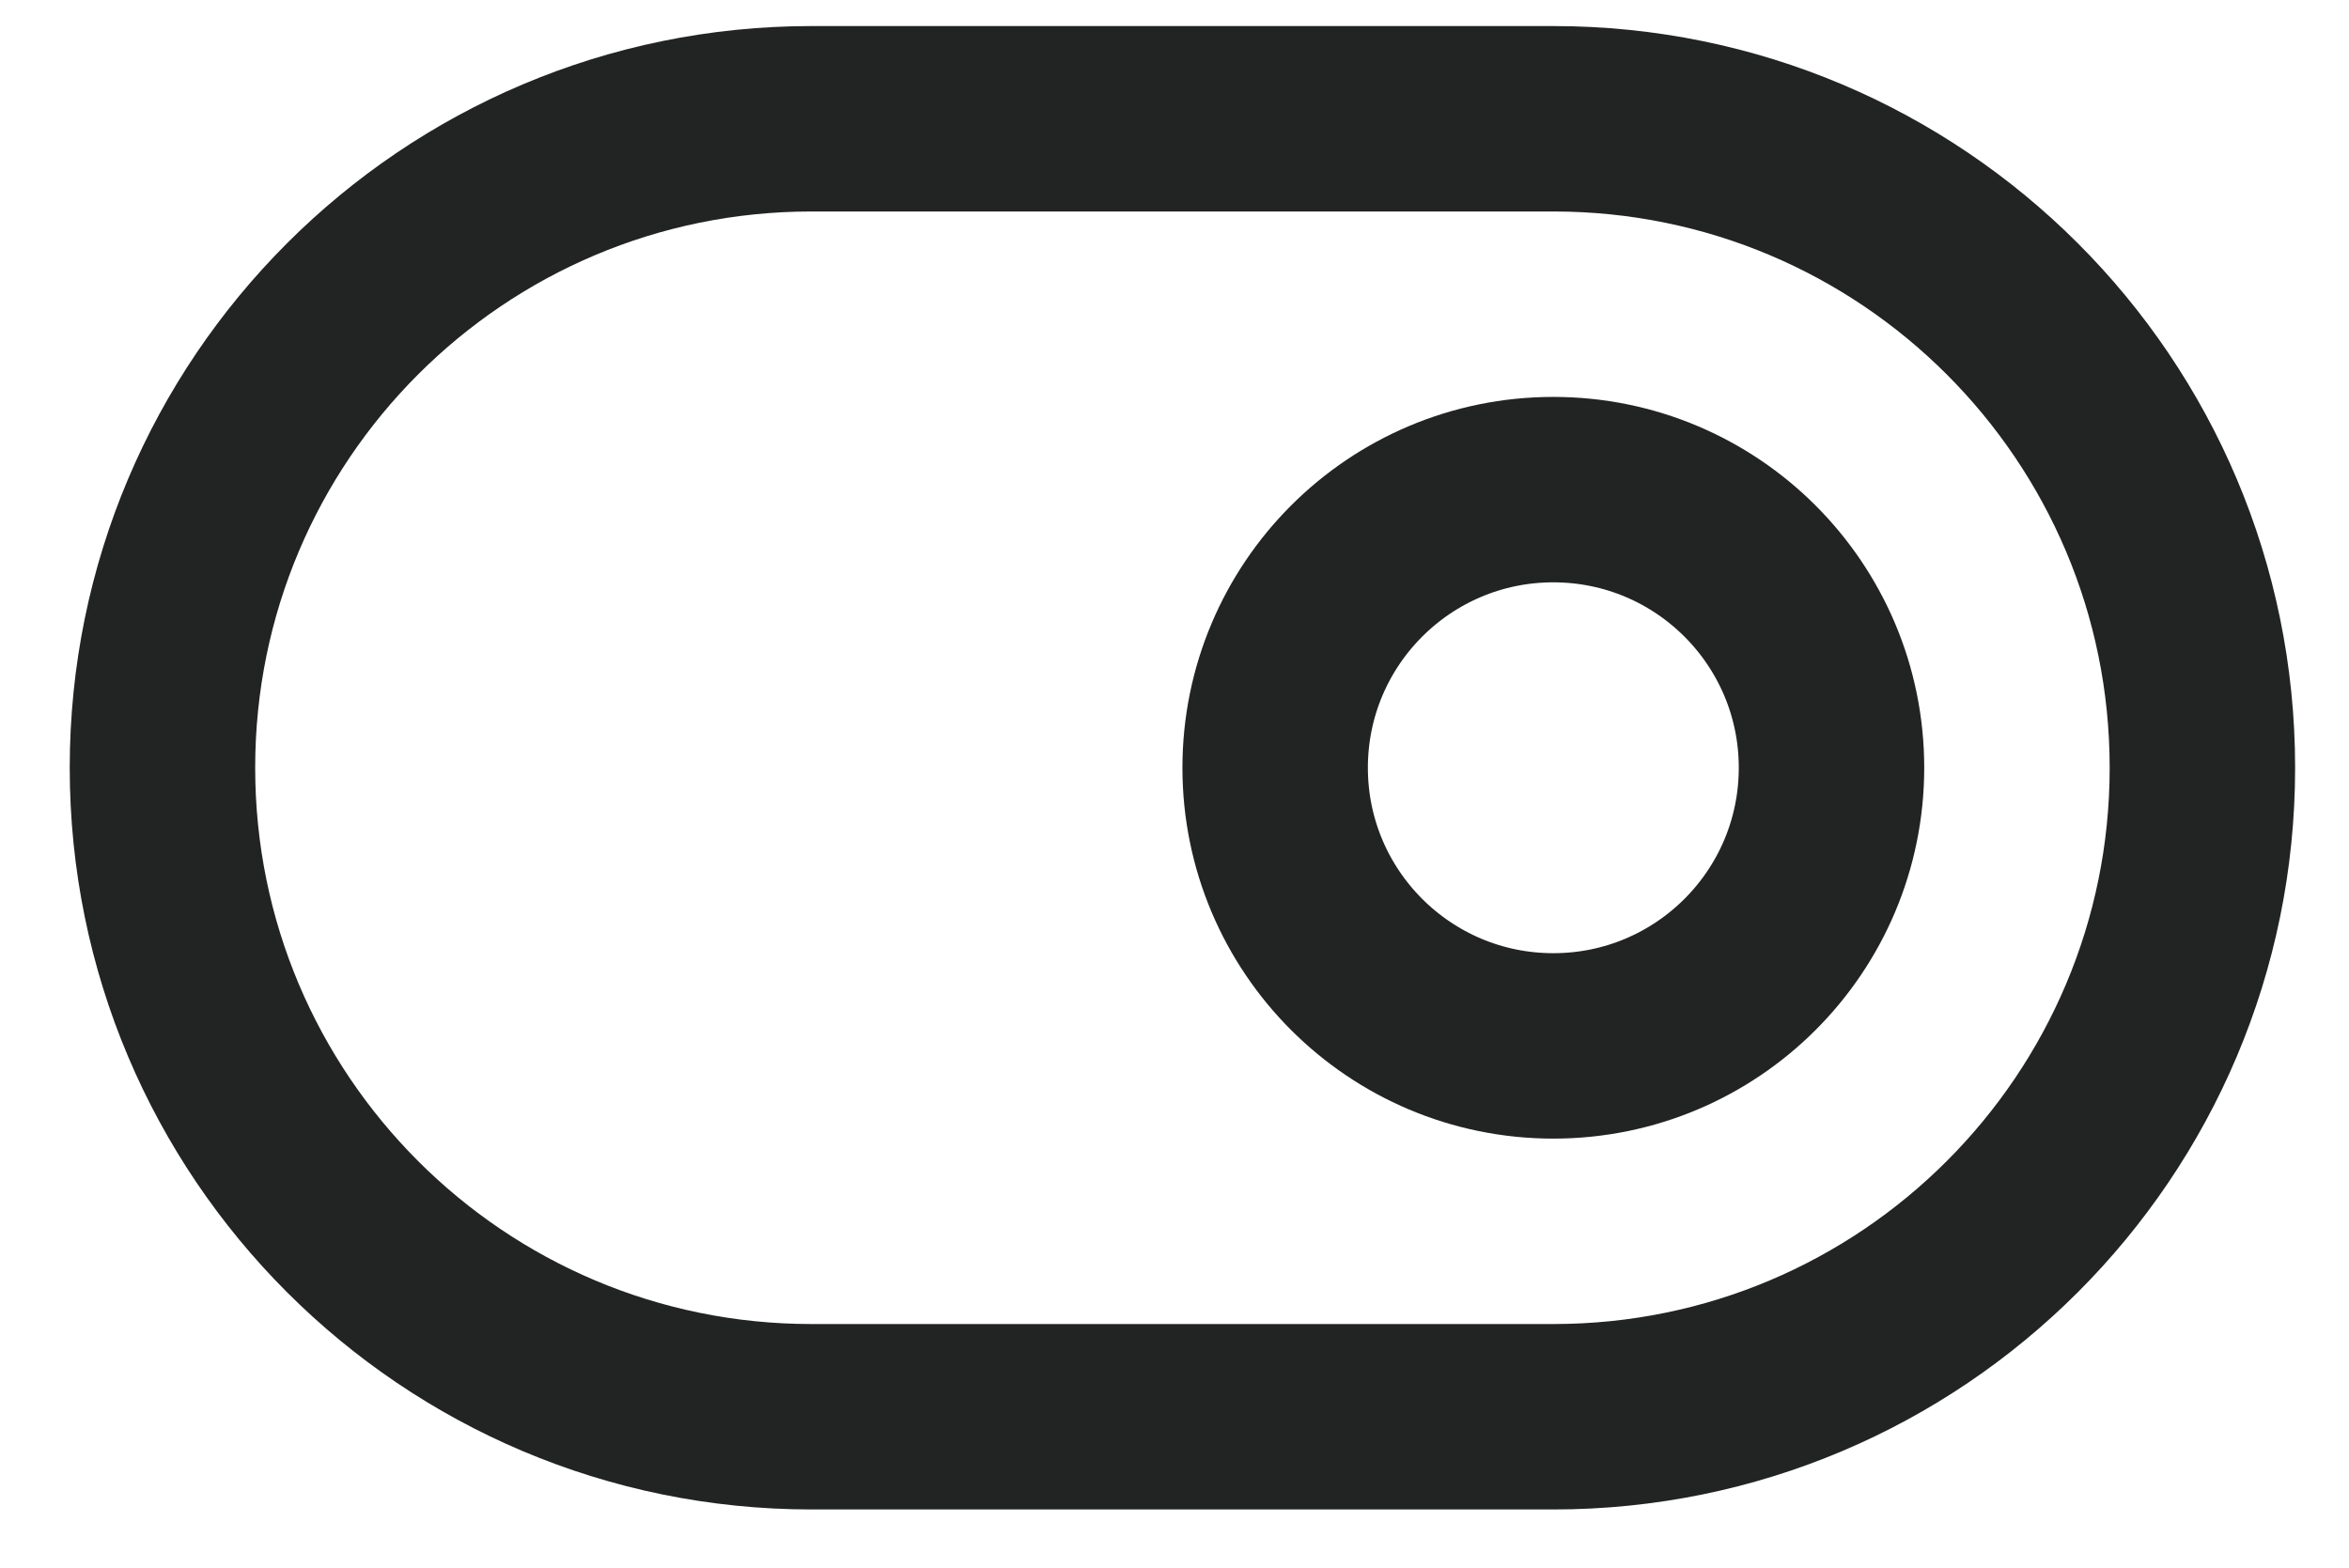 <?xml version="1.0" encoding="UTF-8"?>
<svg id="Lager_1" data-name="Lager 1" xmlns="http://www.w3.org/2000/svg" width="25.333" height="16.915" viewBox="0 0 25.333 16.915">
  <defs>
    <style>
      .cls-1 {
        fill: none;
        stroke: #222323;
        stroke-linecap: round;
        stroke-linejoin: round;
        stroke-width: 2px;
      }
    </style>
  </defs>
  <path class="cls-1" d="m16.752,1.281h-8c-3.866,0-7,3.134-7,7s3.134,7,7,7h8c3.866,0,7-3.134,7-7s-3.134-7-7-7Z"/>
  <path class="cls-1" d="m16.752,11.281c1.657,0,3-1.343,3-3s-1.343-3-3-3-3,1.343-3,3,1.343,3,3,3Z"/>
</svg>